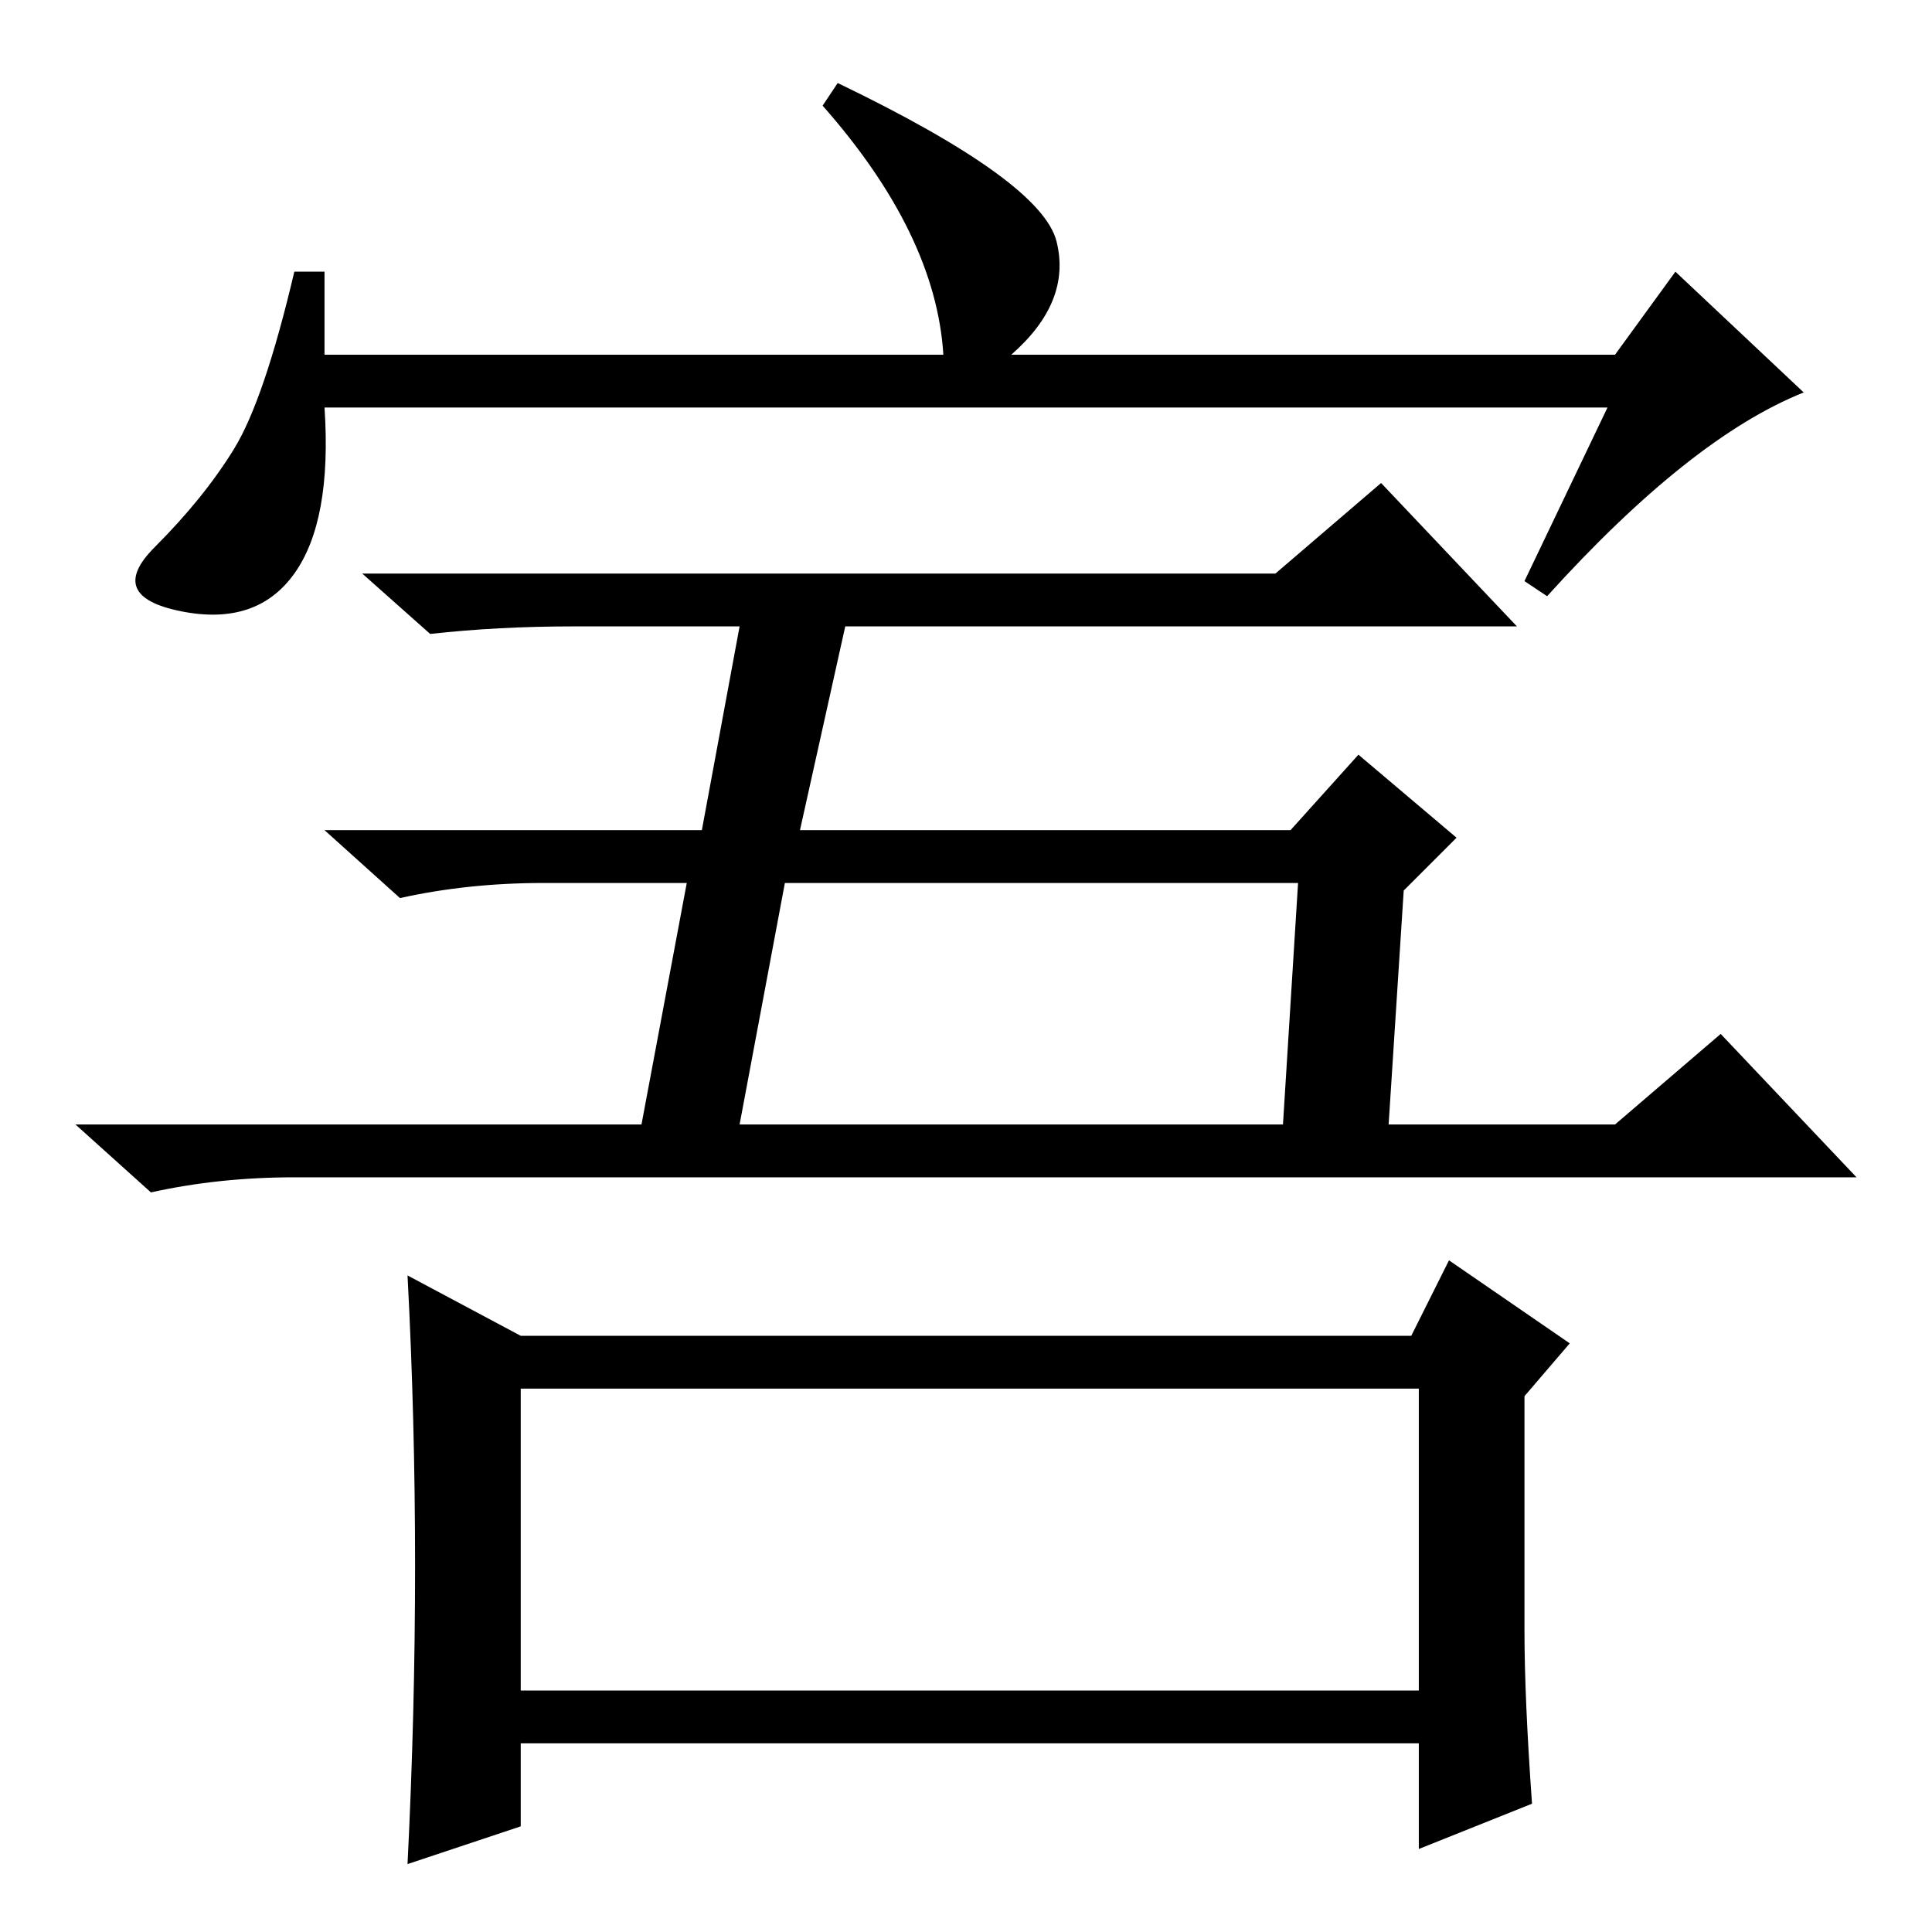 <?xml version="1.0" standalone="no"?>
<!DOCTYPE svg PUBLIC "-//W3C//DTD SVG 1.1//EN" "http://www.w3.org/Graphics/SVG/1.1/DTD/svg11.dtd" >
<svg xmlns="http://www.w3.org/2000/svg" xmlns:xlink="http://www.w3.org/1999/xlink" version="1.1" viewBox="0 -36 256 256">
  <g transform="matrix(1 0 0 -1 0 220)">
   <path fill="currentColor"
d="M213 202h-170q1 -15 -4 -22t-15 -5t-3.5 8.5t10.5 13t8 23.5h4v-11h82q-1 16 -16 33l2 3q27 -13 29 -21t-6 -15h80l8 11l17 -16q-15 -6 -34 -27l-3 2zM104 139l-6 -32h72l2 32h-68zM183 192l18 -19h-89l-6 -27h65l9 10l13 -11l-7 -7l-2 -31h30l14 12l18 -19h-207
q-10 0 -19 -2l-10 9h39h36l6 32h-19q-10 0 -19 -2l-10 9h50l5 27h-22q-10 0 -19 -1l-9 8h121zM69 79h118l5 10l16 -11l-6 -7v-31q0 -9 1 -23l-15 -6v14h-119v-11l-15 -5q1 20 1 39.5t-1 38.5zM69 32h119v40h-119v-40z" />
  </g>

</svg>
